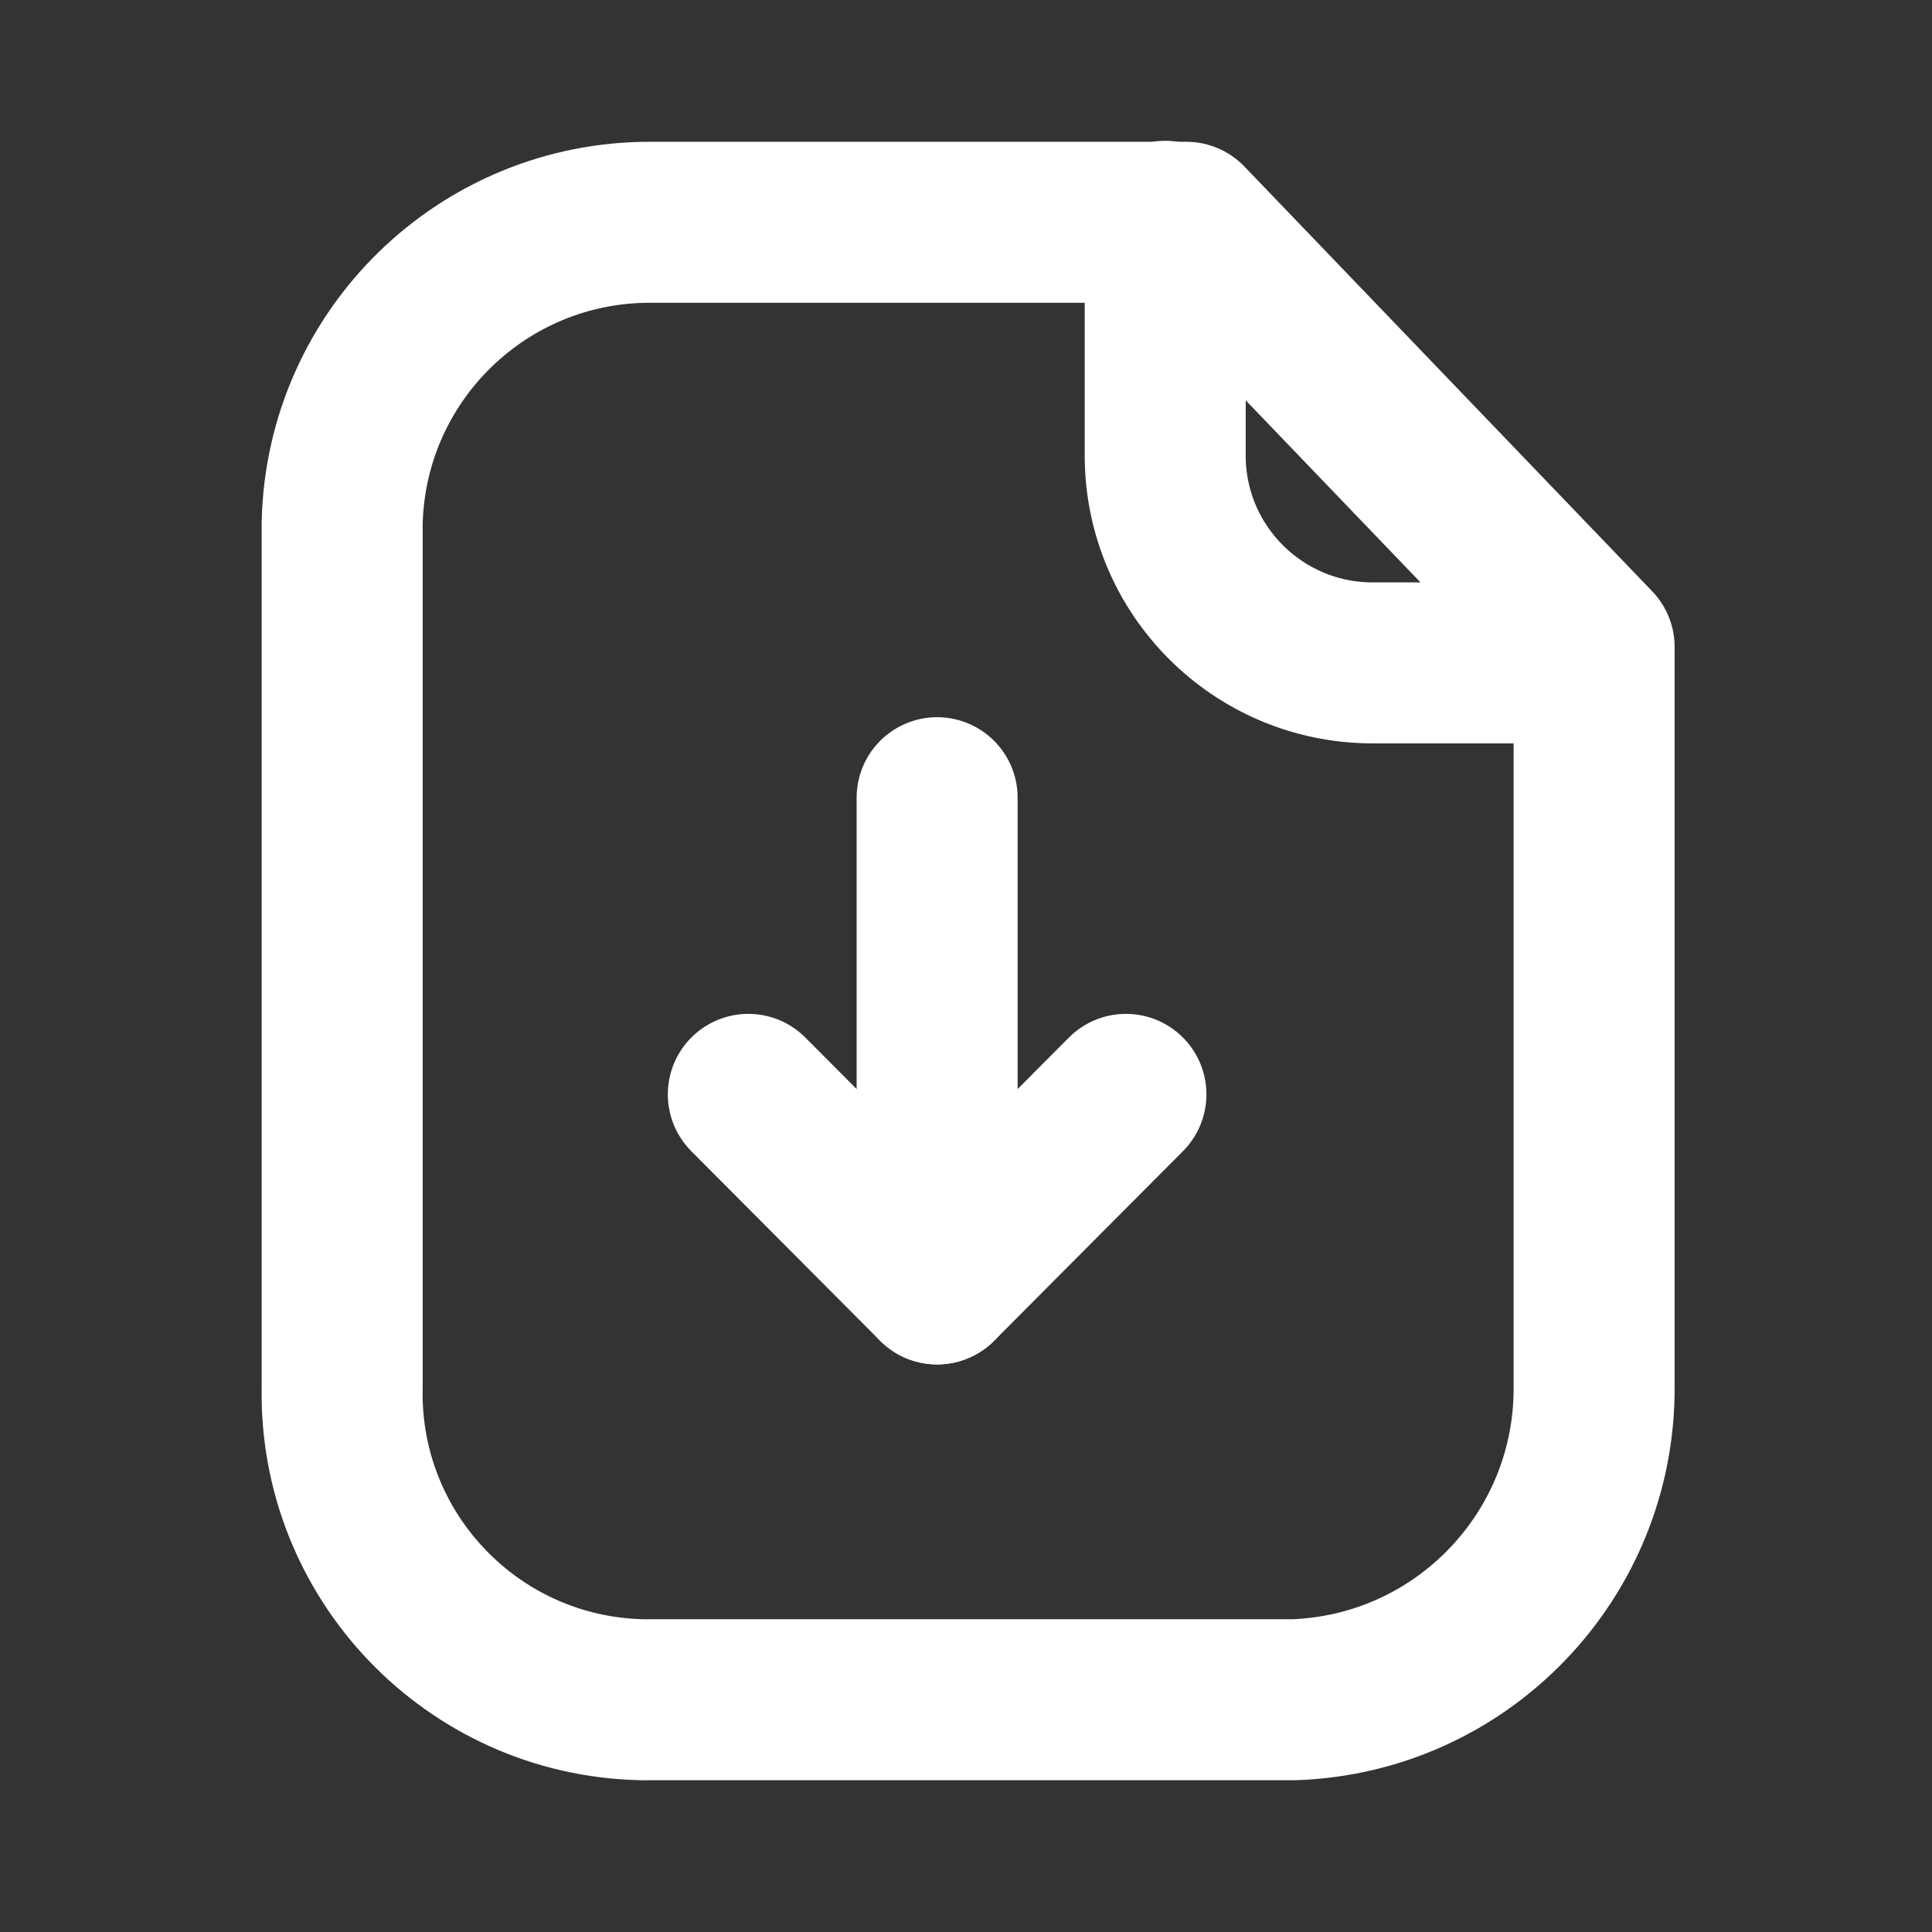 <svg width="18" height="18" viewBox="0 0 18 18" fill="none" xmlns="http://www.w3.org/2000/svg">
<rect x="0" y="0" width="18" height="18" fill="#333333" stroke="none"/>
<path fill-rule="evenodd" clip-rule="evenodd" d="M11.053 2.071H6.064C4.504 2.065 3.226 3.308 3.188 4.868V12.921C3.154 14.497 4.405 15.802 5.981 15.836C6.009 15.836 6.037 15.837 6.064 15.836H12.055C13.622 15.781 14.861 14.489 14.852 12.921V6.028L11.053 2.071Z" stroke="white" stroke-width="1.5" stroke-linecap="round" stroke-linejoin="round"/>
<path d="M10.856 2.062V4.244C10.856 5.309 11.718 6.173 12.783 6.176H14.848" stroke="white" stroke-width="1.5" stroke-linecap="round" stroke-linejoin="round"/>
<path d="M8.731 11.962V7.432" stroke="white" stroke-width="1.5" stroke-linecap="round" stroke-linejoin="round"/>
<path d="M6.972 10.196L8.731 11.962L10.49 10.196" stroke="white" stroke-width="1.5" stroke-linecap="round" stroke-linejoin="round"/>
</svg>
